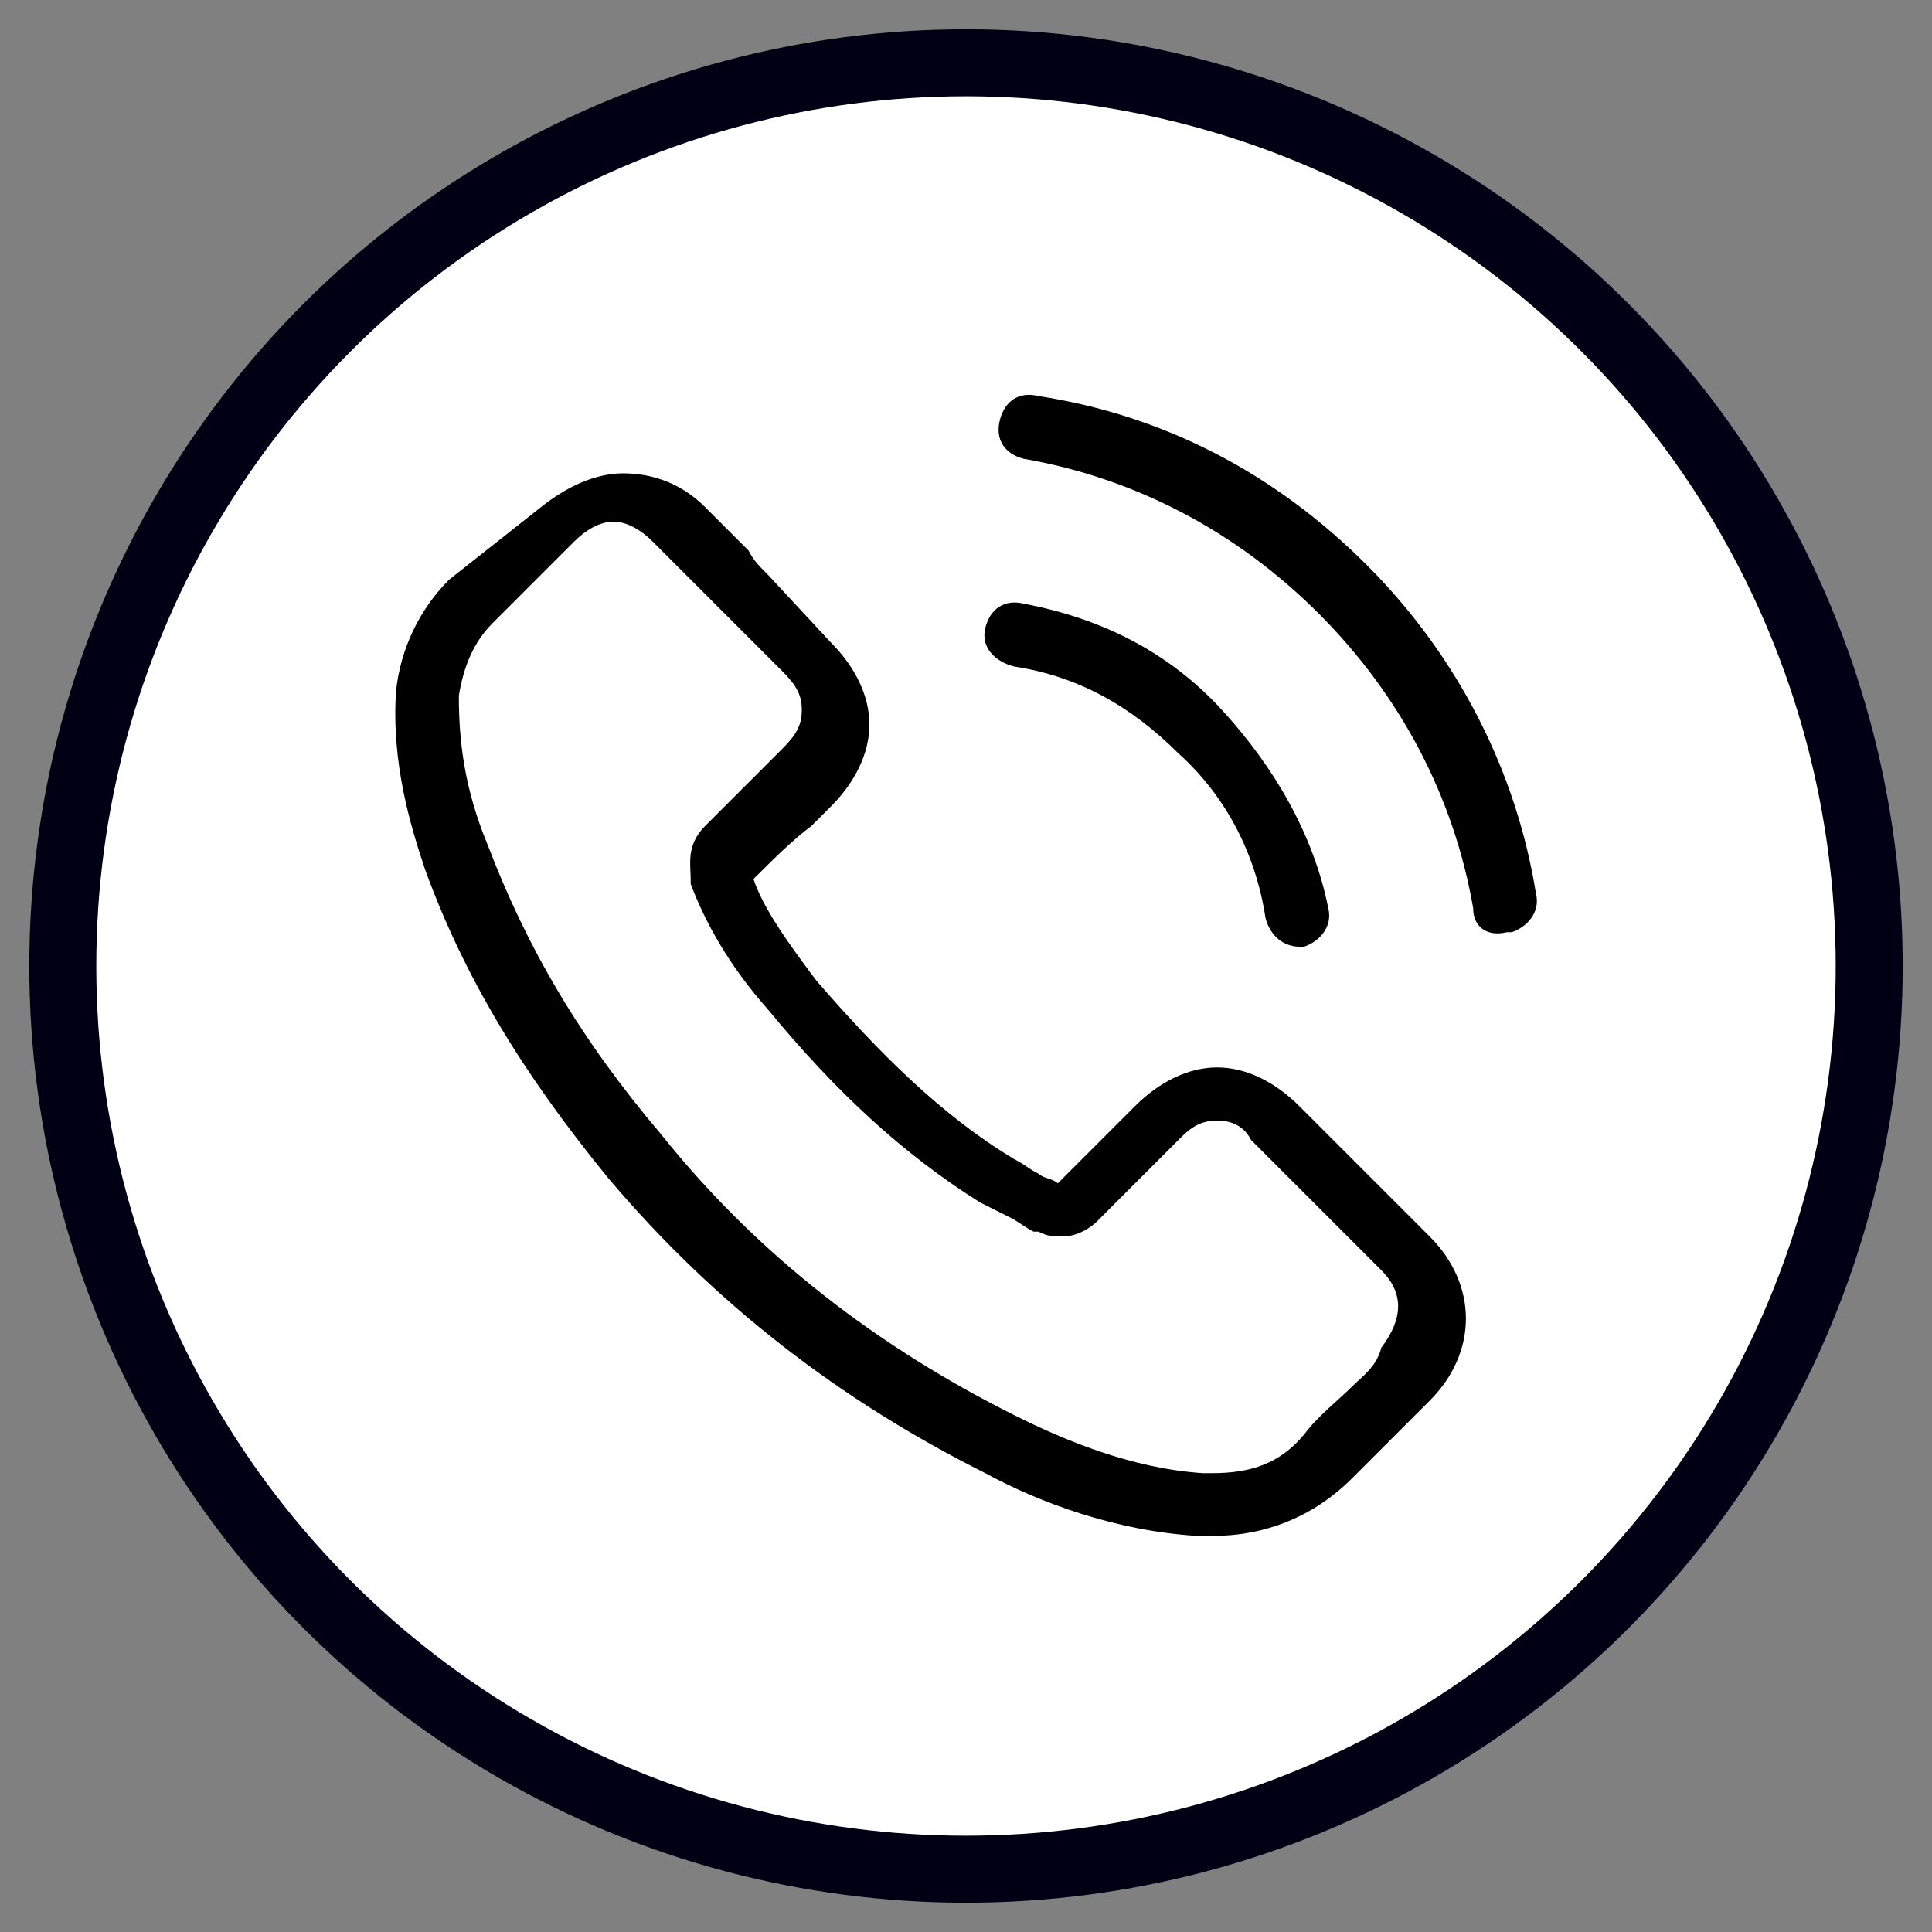 <?xml version="1.0" encoding="utf-8"?>
<!-- Generator: Adobe Illustrator 24.0.1, SVG Export Plug-In . SVG Version: 6.00 Build 0)  -->
<svg version="1.1" id="Layer_1" xmlns="http://www.w3.org/2000/svg" xmlns:xlink="http://www.w3.org/1999/xlink" x="0px" y="0px"
	 viewBox="0 0 40 40" style="enable-background:new 0 0 40 40;" xml:space="preserve">
<rect x="0" y="0" width="40" height="40" fill="#808080" stroke="none"/>
<style type="text/css">
	.st0{fill:#FFFFFF;}
	.st1{fill:#000014;}
	.st2{fill:none;stroke:#000014;stroke-width:1.387;stroke-miterlimit:10;}
	.st3{fill:none;stroke:#000014;stroke-width:1.125;stroke-miterlimit:10;}
</style>
<circle class="st0" cx="20" cy="20" r="18.6"/>
<path d="M29.6,29c1-1,1-2.4,0-3.4l-2.7-2.7c-0.5-0.5-1.1-0.8-1.7-0.8c-0.6,0-1.2,0.3-1.7,0.8l-1.6,1.6c-0.1-0.1-0.3-0.1-0.4-0.2
	c-0.2-0.1-0.3-0.2-0.5-0.3c-1.5-0.9-2.8-2.2-4.1-3.7c-0.6-0.8-1.1-1.5-1.3-2.1c0.4-0.4,0.8-0.8,1.2-1.1c0.1-0.1,0.3-0.3,0.4-0.4
	c0.5-0.5,0.8-1.1,0.8-1.7s-0.3-1.2-0.8-1.7l-1.3-1.4c-0.2-0.2-0.3-0.3-0.4-0.5c-0.3-0.3-0.6-0.6-0.9-0.9c-0.5-0.5-1.1-0.7-1.7-0.7
	c-0.6,0-1.2,0.3-1.7,0.7L9.3,12c-0.6,0.6-1,1.4-1.1,2.3c-0.1,1.5,0.3,2.8,0.6,3.7c0.8,2.2,2,4.2,3.8,6.4c2.2,2.6,4.8,4.6,7.8,6.1
	c1.1,0.6,2.7,1.2,4.4,1.3c0.1,0,0.2,0,0.3,0c1.1,0,2.1-0.4,2.9-1.2l0,0c0.3-0.3,0.6-0.6,0.9-0.9C29.2,29.4,29.4,29.2,29.6,29z
	 M28,28.7c-0.3,0.3-0.7,0.6-1,1c-0.5,0.6-1.1,0.8-1.9,0.8c-0.1,0-0.2,0-0.2,0c-1.5-0.1-2.9-0.7-3.9-1.2c-2.8-1.4-5.3-3.3-7.3-5.8
	c-1.7-2-2.8-3.9-3.6-6c-0.5-1.2-0.6-2.2-0.6-3.1c0.1-0.6,0.3-1.1,0.7-1.5l1.7-1.7c0.2-0.2,0.5-0.4,0.8-0.4c0.3,0,0.6,0.2,0.8,0.4
	c0.3,0.3,0.6,0.6,0.9,0.9c0.2,0.2,0.3,0.3,0.5,0.5l1.3,1.3c0.3,0.3,0.4,0.5,0.4,0.8c0,0.3-0.1,0.5-0.4,0.8c-0.1,0.1-0.3,0.3-0.4,0.4
	c-0.4,0.4-0.8,0.8-1.2,1.2l0,0c-0.4,0.4-0.3,0.8-0.3,1.1c0,0,0,0,0,0.1c0.3,0.8,0.8,1.7,1.6,2.6c1.4,1.7,2.8,3,4.4,4
	c0.2,0.1,0.4,0.2,0.6,0.3c0.2,0.1,0.3,0.2,0.5,0.3c0,0,0,0,0.1,0c0.2,0.1,0.3,0.1,0.5,0.1c0.4,0,0.7-0.3,0.7-0.3l1.7-1.7
	c0.2-0.2,0.4-0.4,0.8-0.4s0.6,0.2,0.7,0.4l2.7,2.7c0.6,0.6,0.3,1.2,0,1.6C28.5,28.3,28.2,28.5,28,28.7z M20.4,13
	c0.1-0.4,0.4-0.6,0.8-0.5c1.6,0.3,3,1,4.1,2.2s1.9,2.6,2.2,4.1c0.1,0.4-0.2,0.7-0.5,0.8c0,0-0.1,0-0.1,0c-0.3,0-0.6-0.2-0.7-0.6
	c-0.2-1.3-0.8-2.5-1.8-3.4c-1-1-2.1-1.6-3.4-1.8C20.6,13.7,20.3,13.4,20.4,13z M30.5,18.8c-0.4-2.3-1.5-4.4-3.2-6.1
	c-1.7-1.7-3.8-2.8-6.1-3.2c-0.4-0.1-0.6-0.4-0.5-0.8c0.1-0.4,0.4-0.6,0.8-0.5c2.6,0.4,4.9,1.6,6.8,3.5c1.9,1.9,3.1,4.3,3.5,6.8
	c0.1,0.4-0.2,0.7-0.5,0.8c0,0-0.1,0-0.1,0C30.8,19.4,30.5,19.2,30.5,18.8z"/>
<circle class="st2" cx="20" cy="20" r="18.7"/>
</svg>
